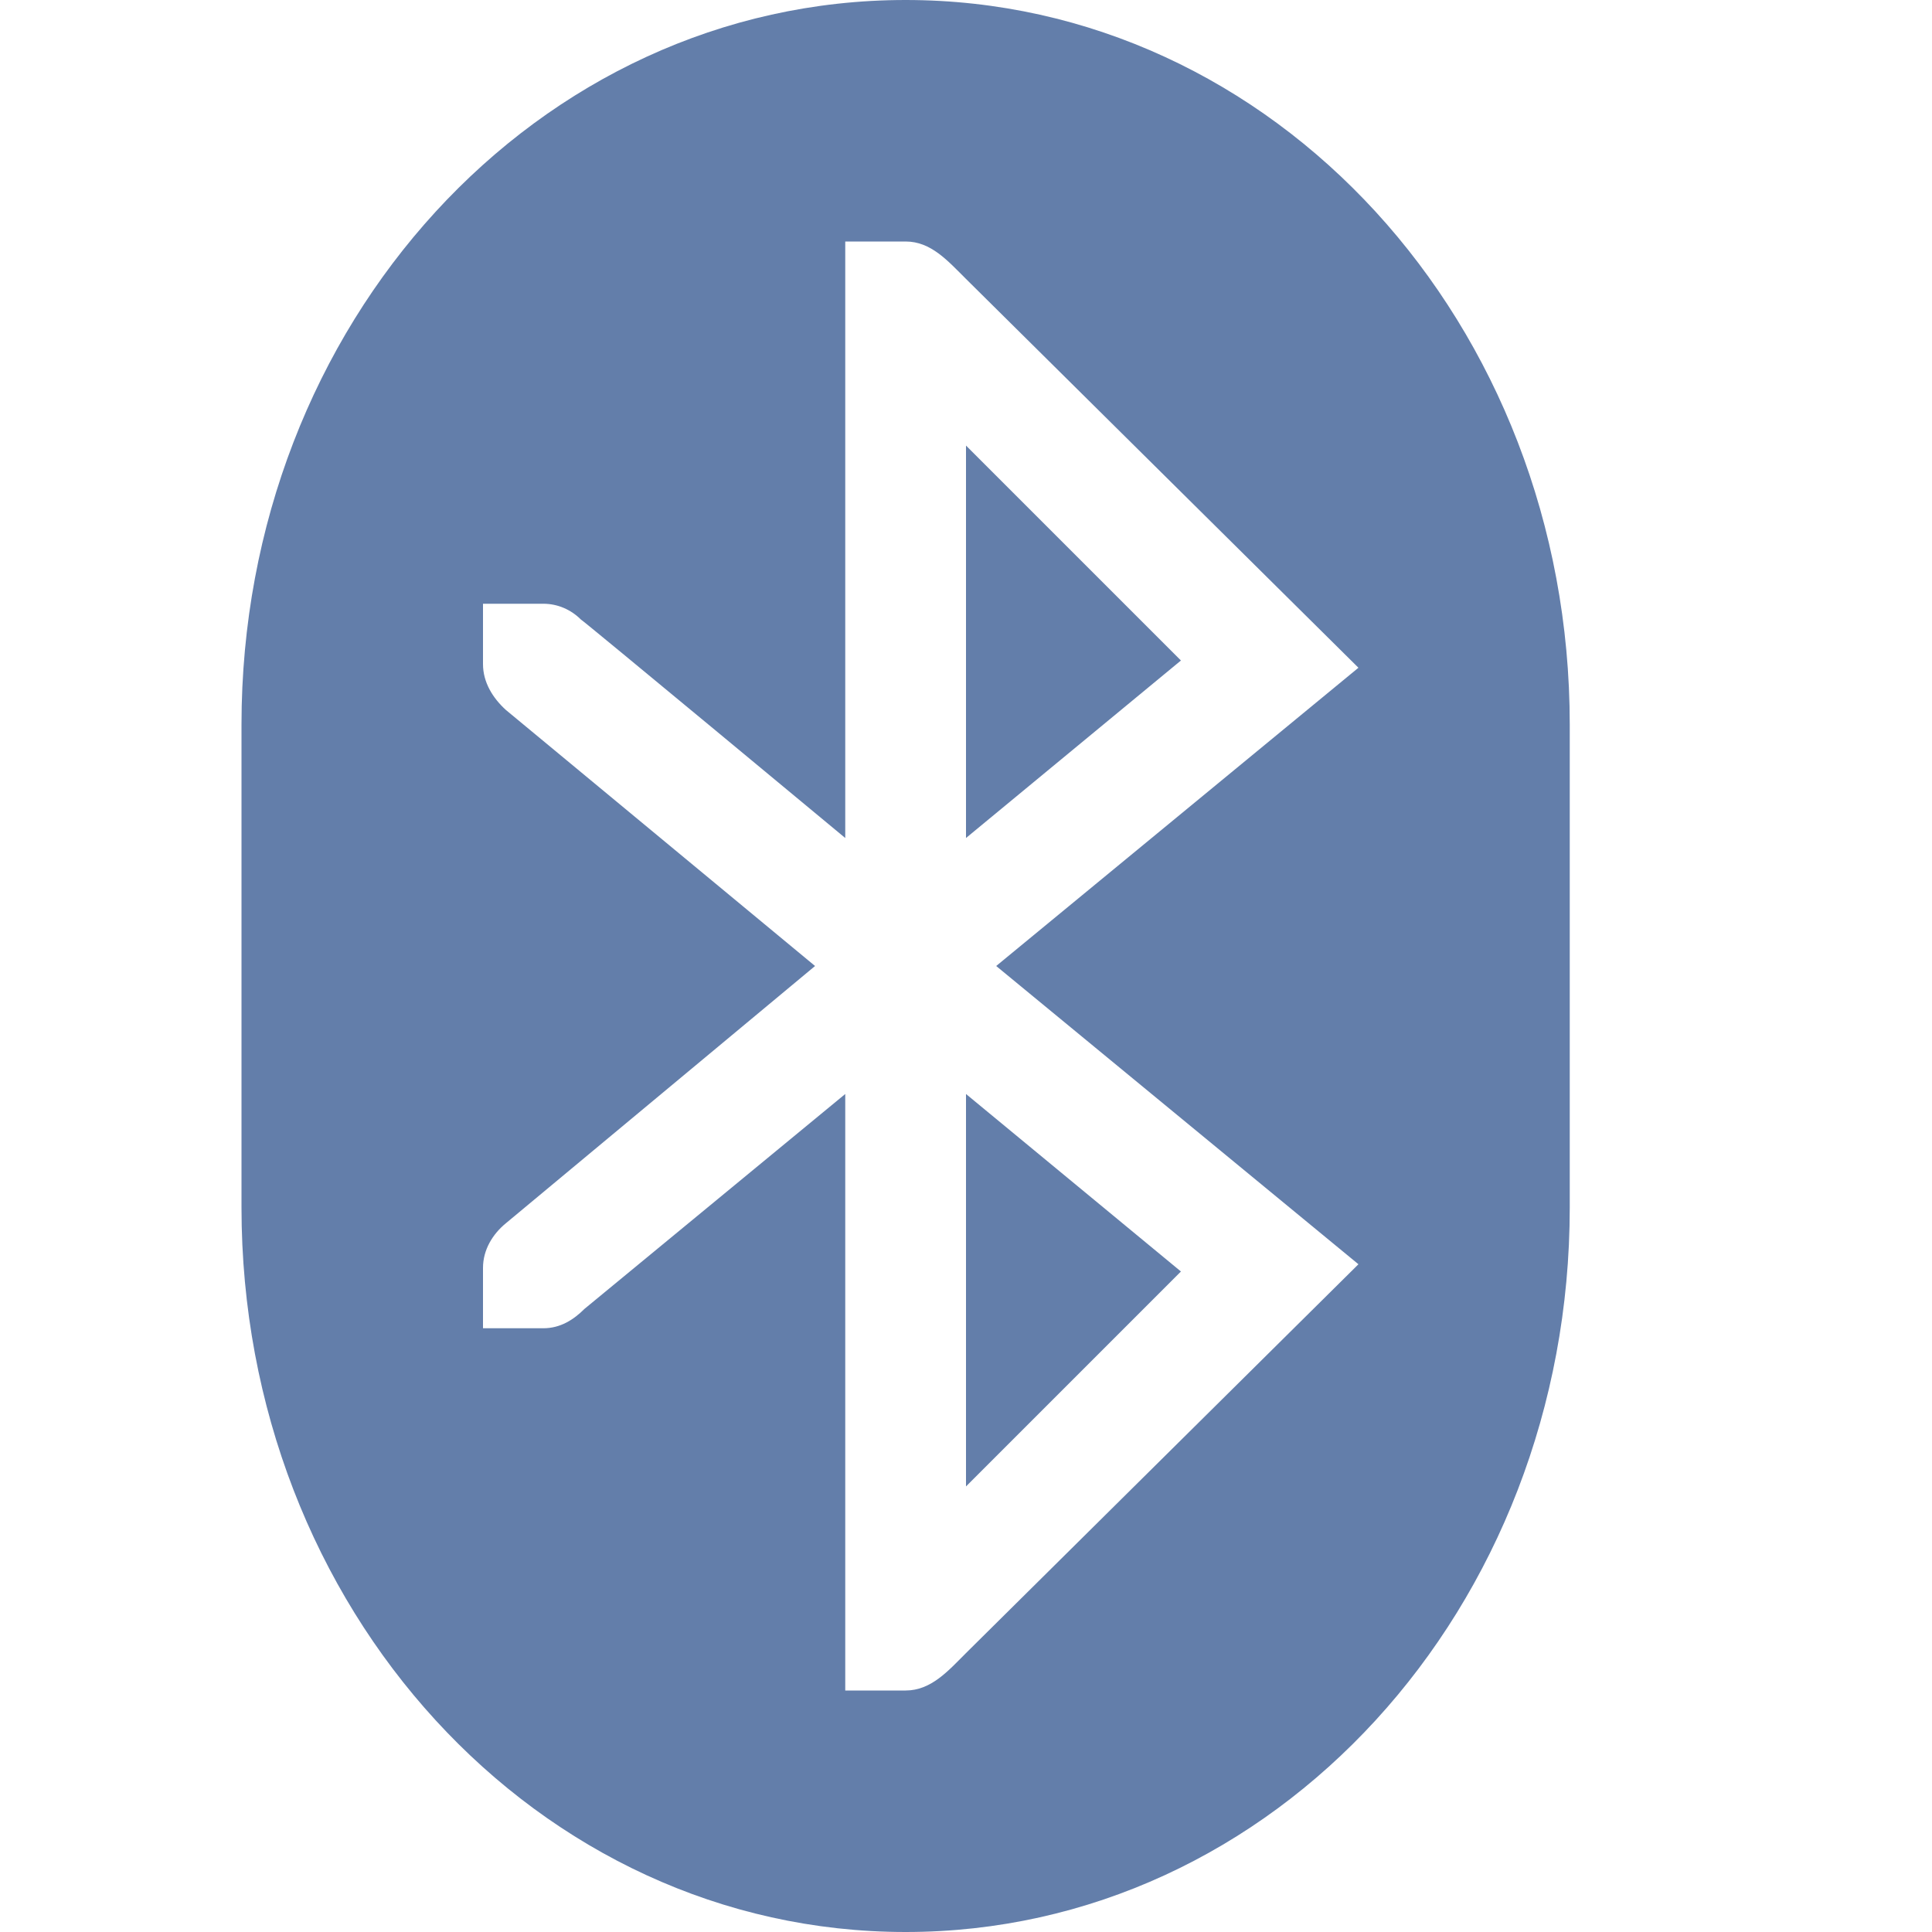 <svg xmlns="http://www.w3.org/2000/svg" width="16" height="16" version="1.1">
 <path style="fill:#637eaa" d="M 7.5,0 C 4.45,0 2,2.68 2,6 V 10 C 2,13.32 4.45,16 7.5,16 10.55,16 13,13.32 13,10 V 6 C 13,2.68 10.55,0 7.5,0 Z M 7,2 H 7.5 C 7.71,2 7.848,2.159 8,2.31 L 11.25,5.53 8.25,8 11.25,10.47 8,13.69 C 7.852,13.838 7.711,14 7.5,14 H 7 V 9.06 L 4.84,10.84 C 4.75,10.93 4.64,11 4.5,11 H 4 V 10.5 C 4,10.35 4.08,10.22 4.19,10.13 L 6.75,8 4.19,5.88 C 4.08,5.78 4,5.65 4,5.5 V 5 H 4.5 C 4.62,5 4.73,5.05 4.81,5.13 4.82,5.13 7,6.94 7,6.94 Z M 8,3.69 V 6.94 L 9.78,5.47 Z M 8,9.06 V 12.31 L 9.78,10.53 Z"/>
</svg>
